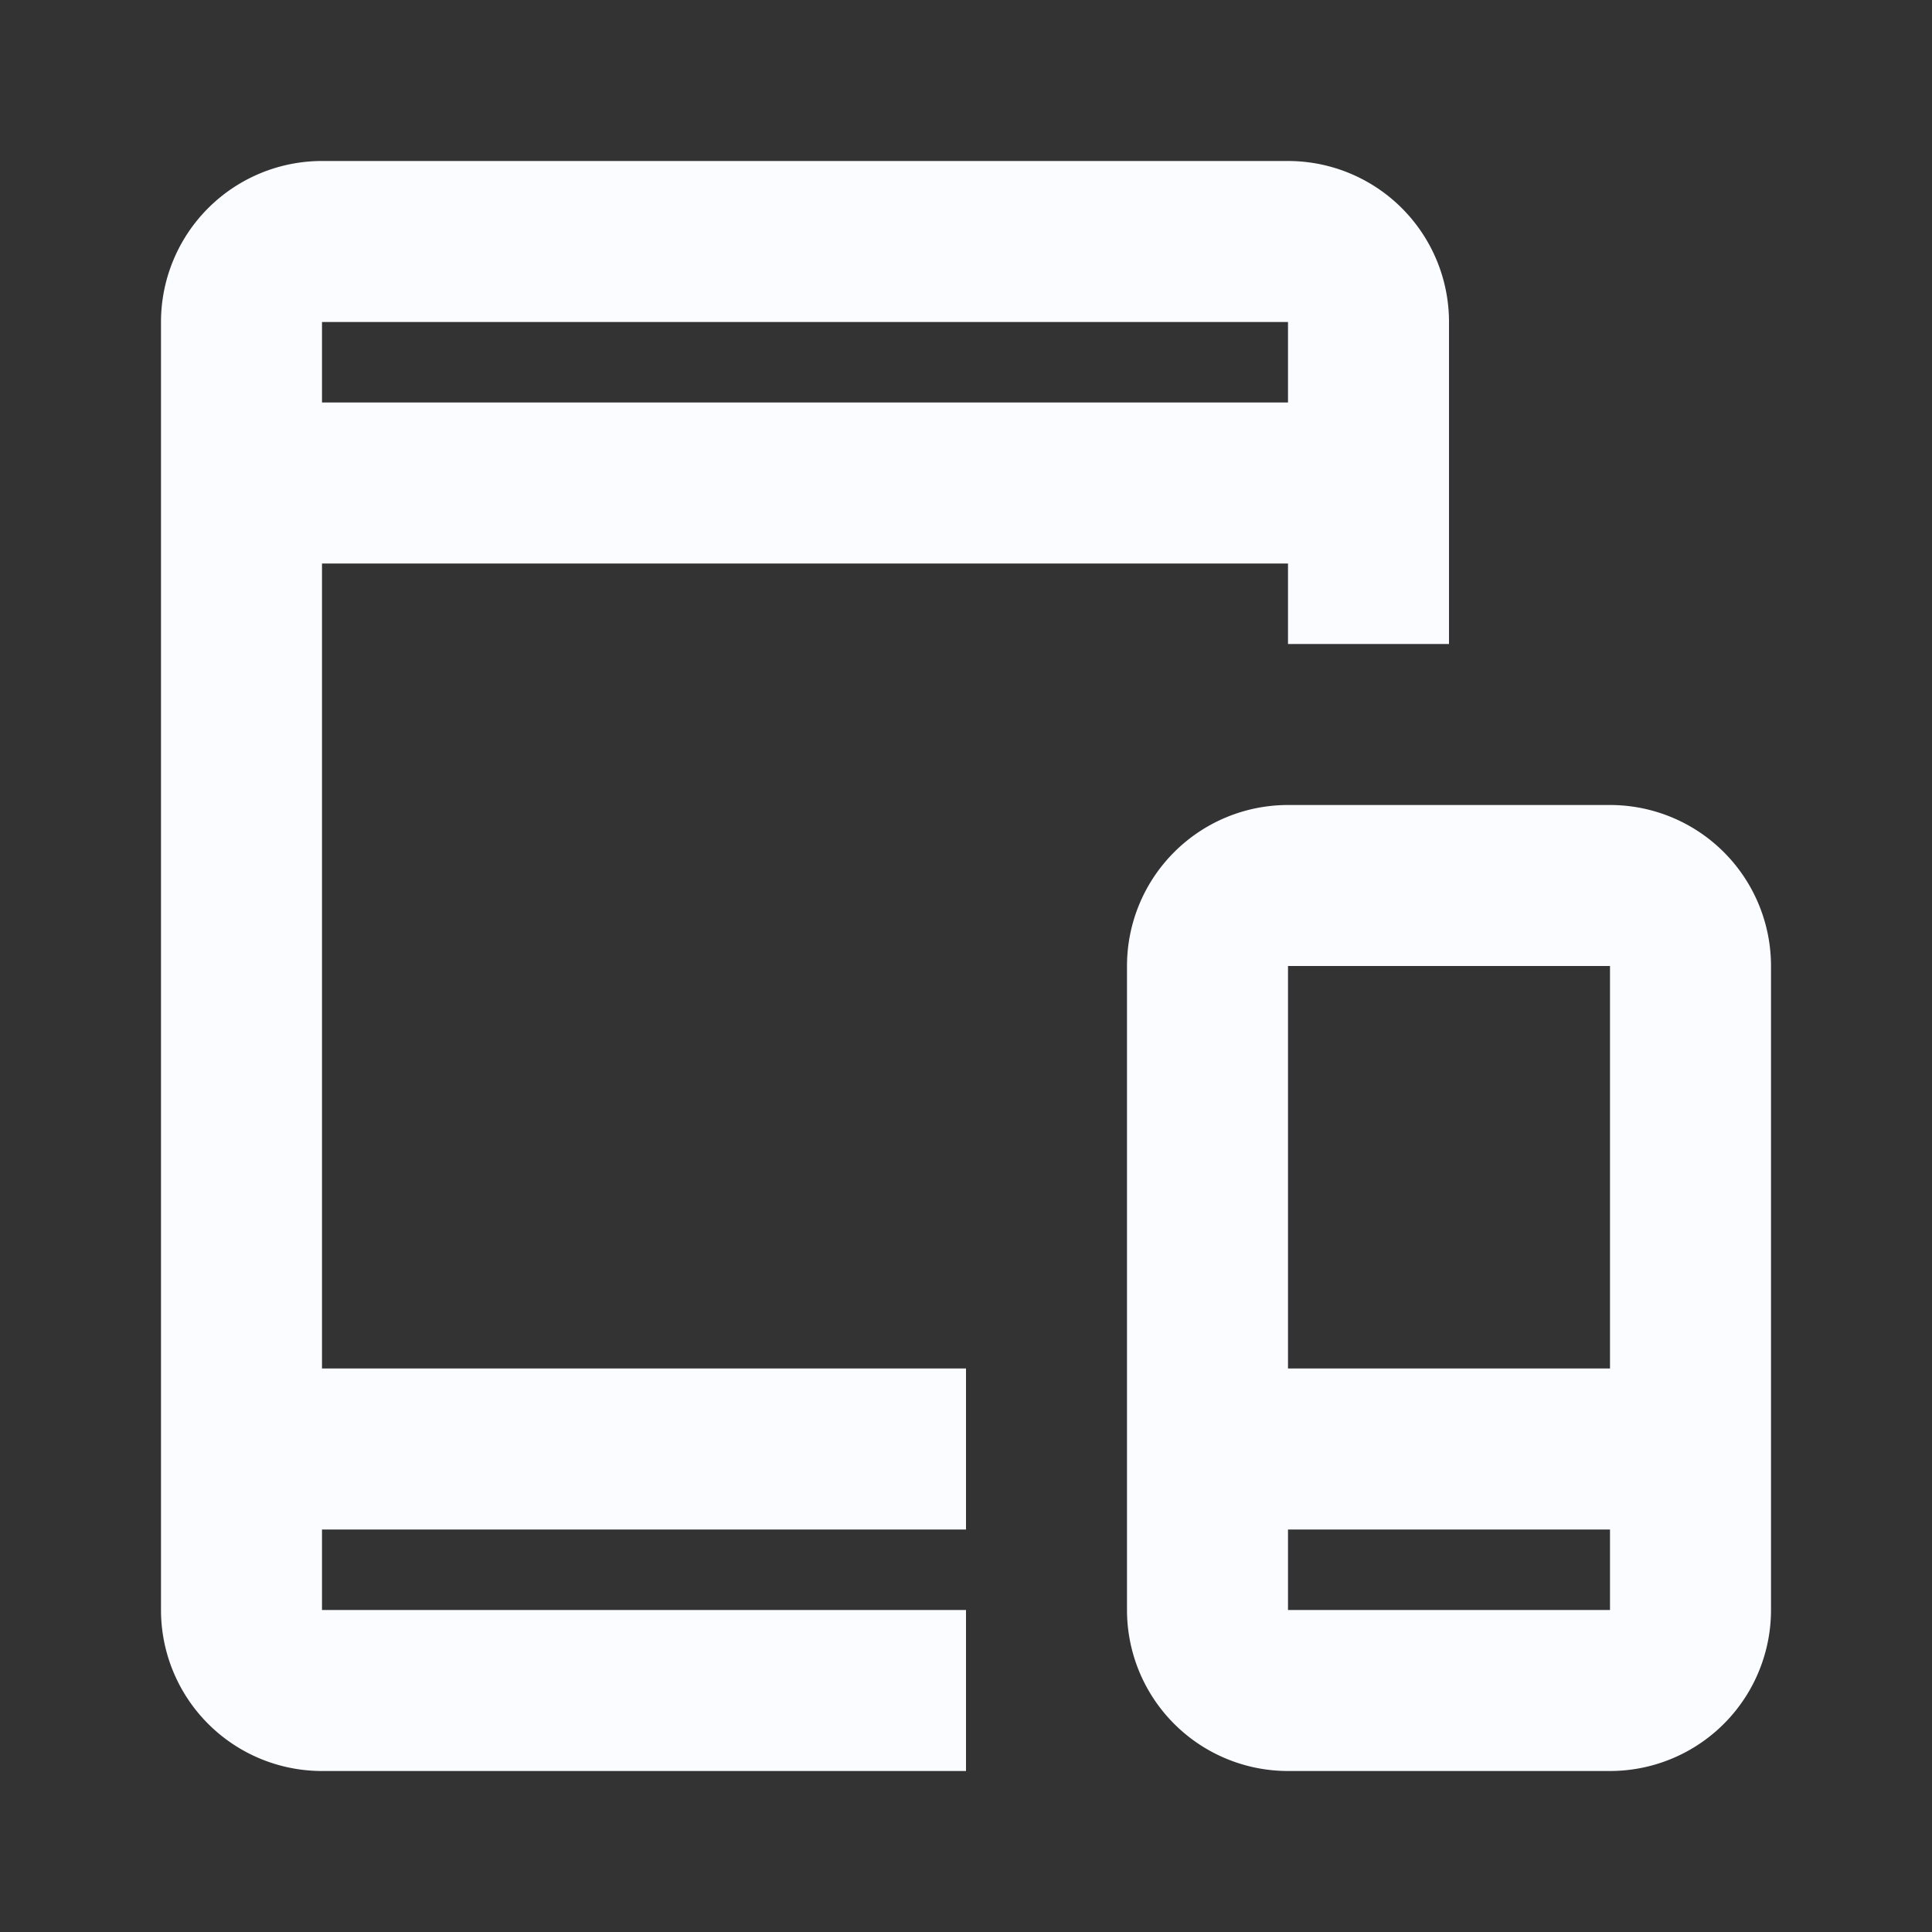 <svg id="devices" xmlns="http://www.w3.org/2000/svg" width="24" height="24" viewBox="0 0 24 24">
  <rect x="0" y="0" width="24" height="24" fill="#333333" stroke="none"/>
  <g id="Frames-24px">
    <rect id="Rectangle_33" data-name="Rectangle 33" width="24" height="24" fill="none"/>
  </g>
  <g id="Outline" transform="translate(2 2)">
    <g id="Group_23" data-name="Group 23">
      <path id="Path_12" data-name="Path 12" d="M12,20H4V19h8V17H4V7H16V8h2V4a2,2,0,0,0-2-2H4A2,2,0,0,0,2,4V20a2,2,0,0,0,2,2h8ZM4,4H16V5H4Z" transform="translate(-2 -2)" fill="#fafcff"/>
      <path id="Path_13" data-name="Path 13" d="M20,10H16a2,2,0,0,0-2,2v8a2,2,0,0,0,2,2h4a2,2,0,0,0,2-2V12A2,2,0,0,0,20,10Zm0,2v5H16V12Zm-4,8V19h4v1Z" transform="translate(-2 -2)" fill="#fafcff"/>
    </g>
  </g>
</svg>
